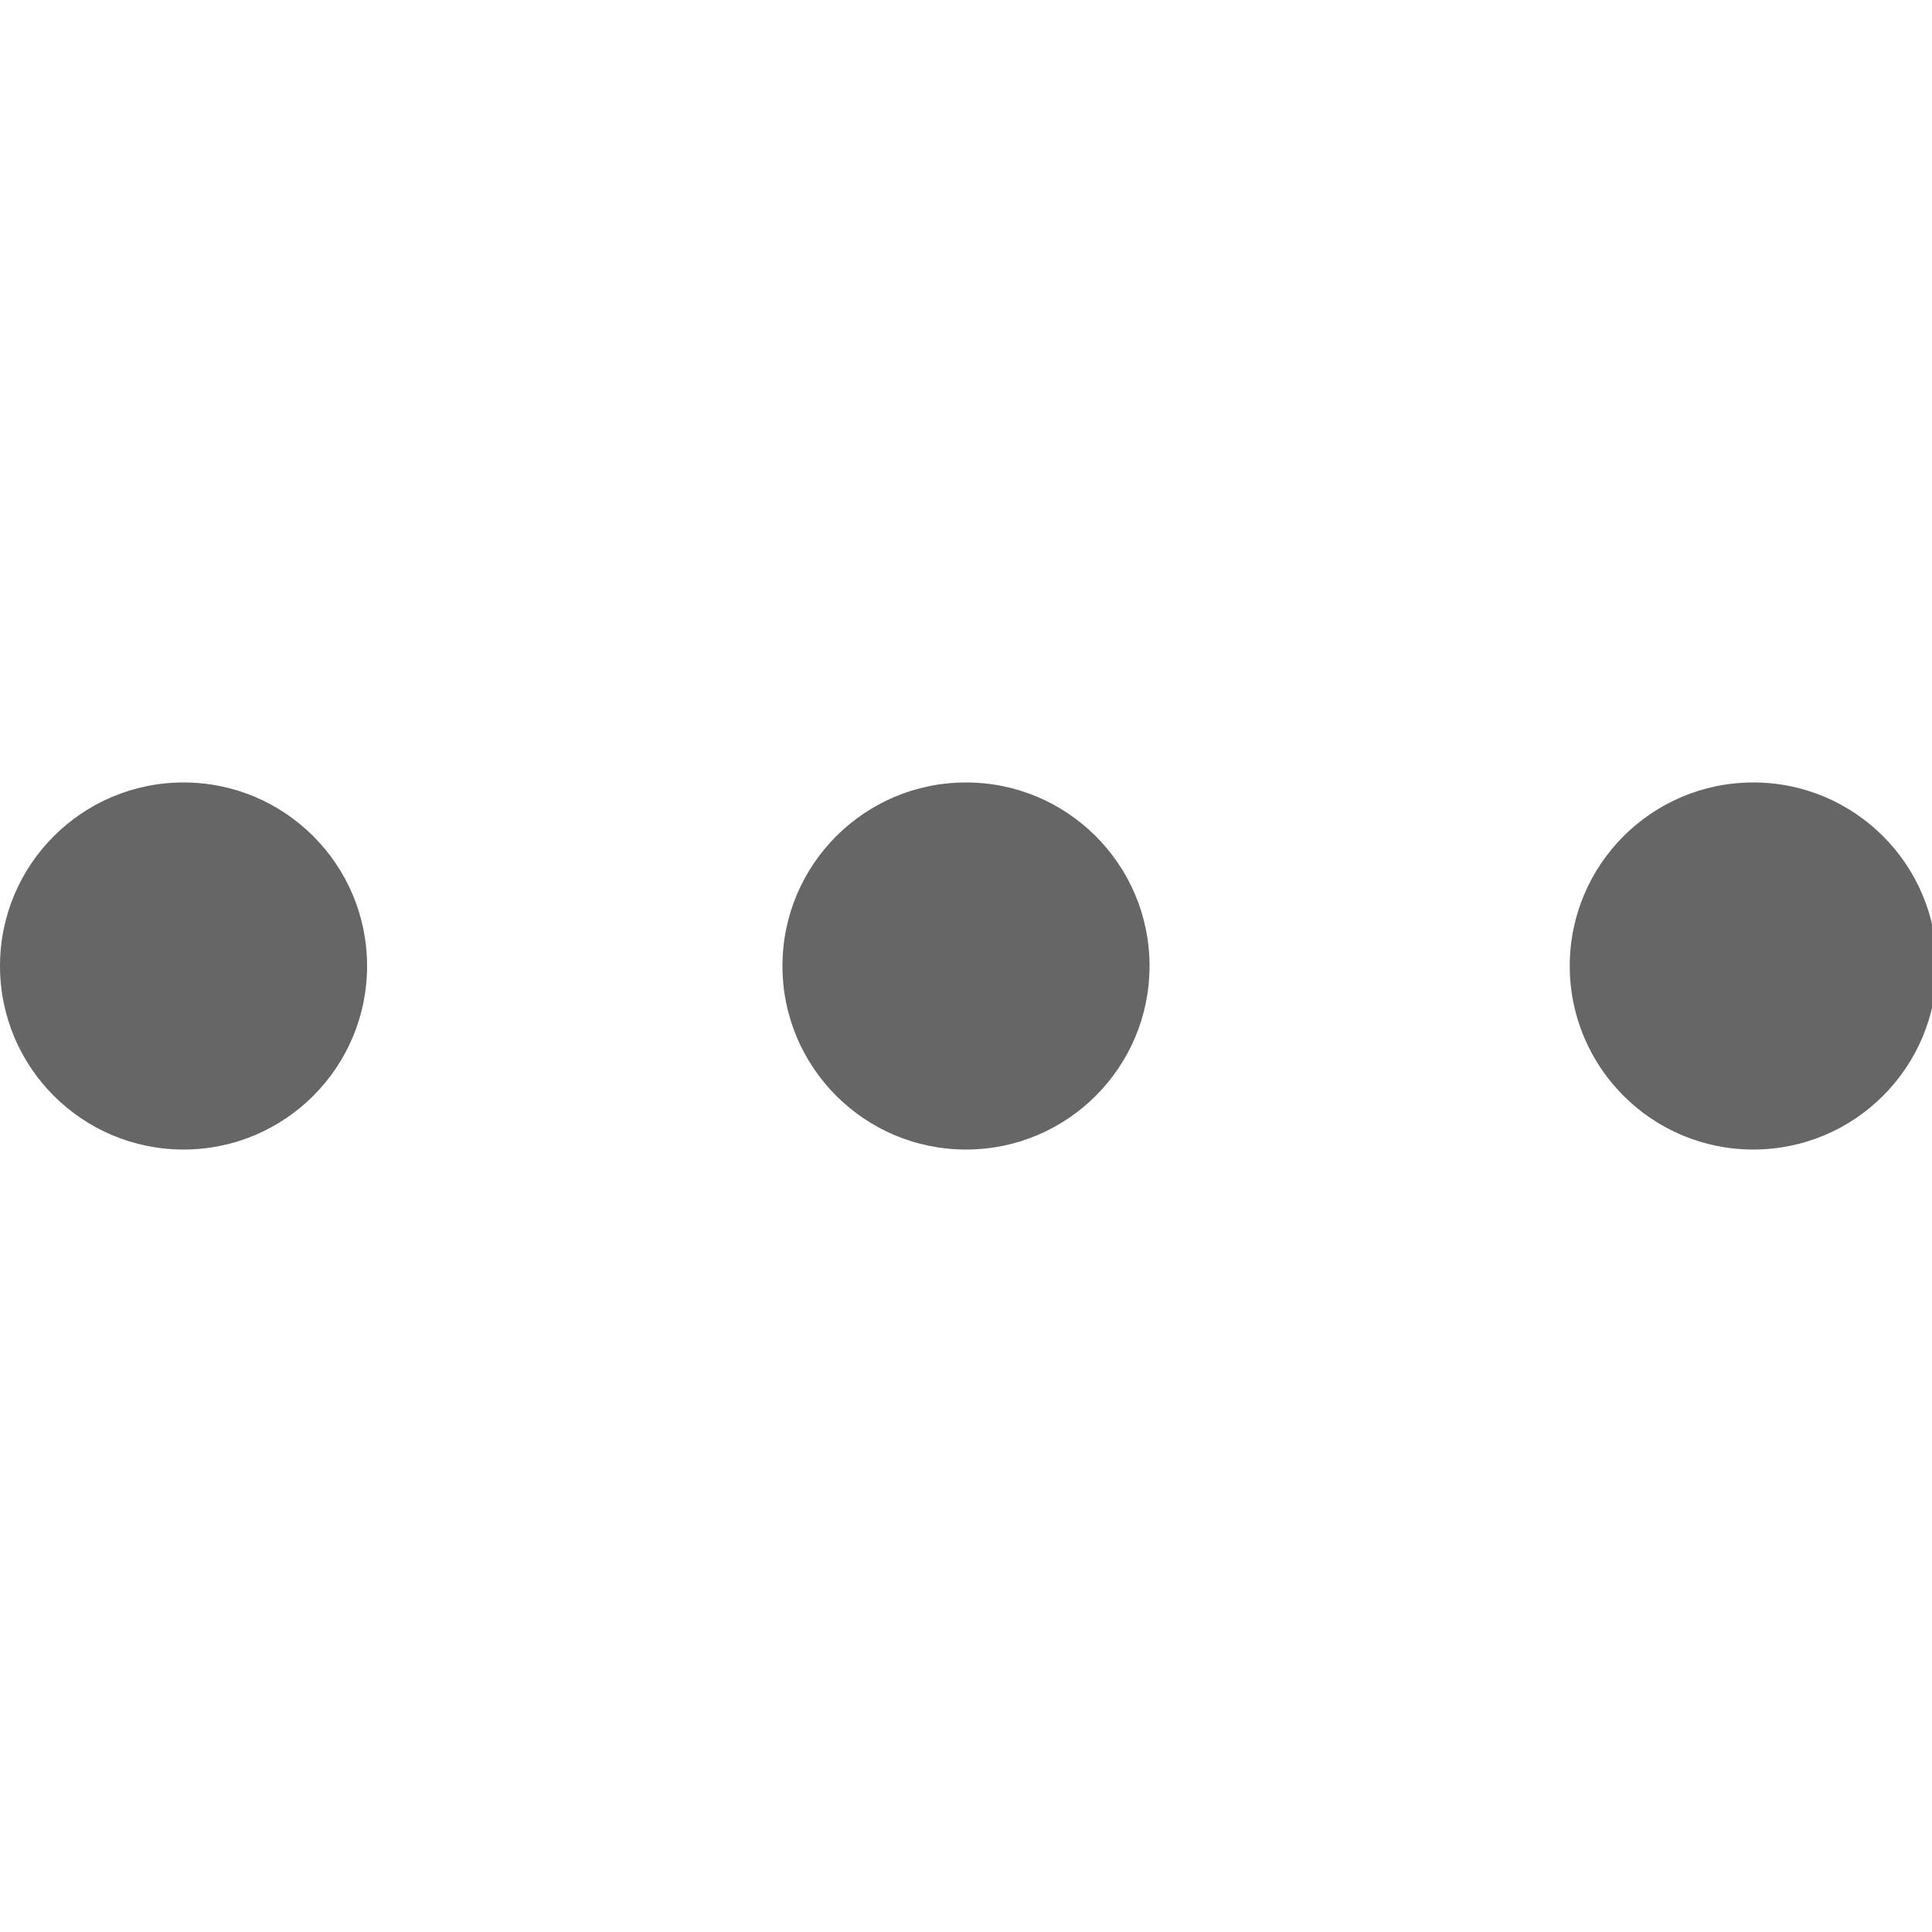 <svg id="图层_1" data-name="图层 1" xmlns="http://www.w3.org/2000/svg" viewBox="0 0 40 40"><title>discover_more_1</title><circle cx="3.8" cy="20" r="3.8" style="fill:#666"/><circle cx="20" cy="20" r="3.8" style="fill:#666"/><circle cx="36.3" cy="20" r="3.8" style="fill:#666"/></svg>